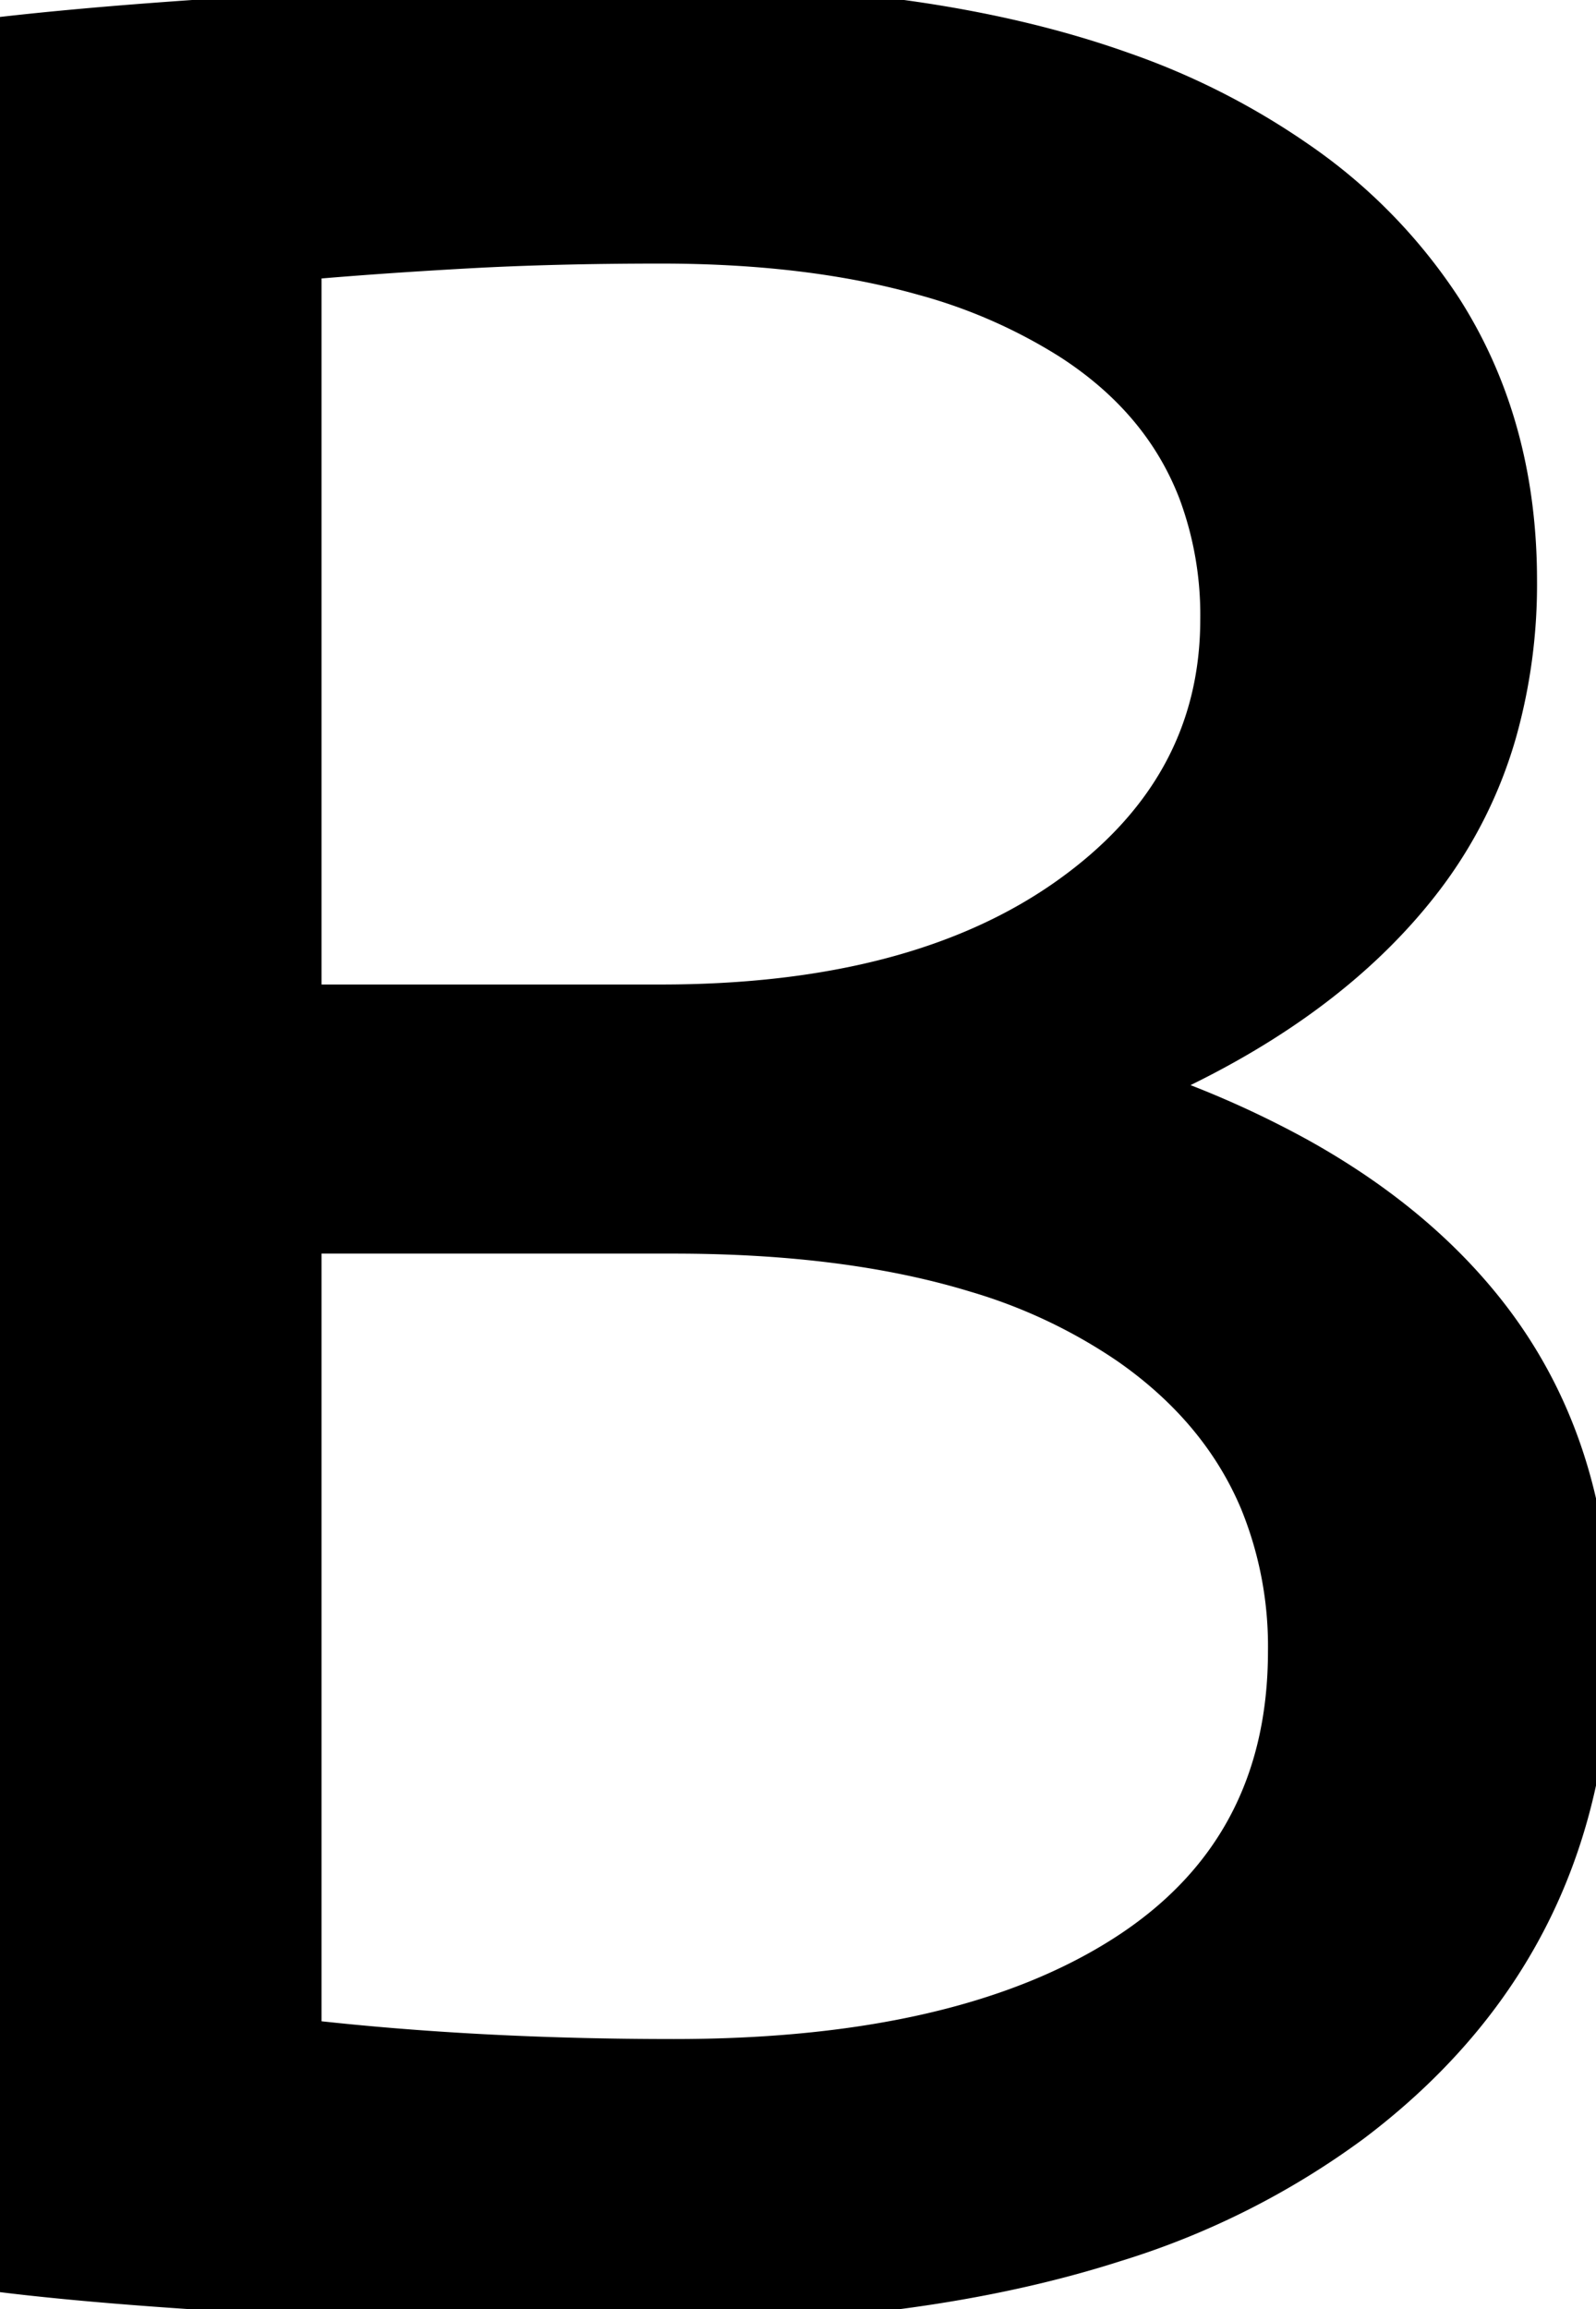 <svg width="49.502" height="71.601" viewBox="0 0 49.502 71.601" xmlns="http://www.w3.org/2000/svg"><g id="svgGroup" stroke-linecap="round" fill-rule="evenodd" font-size="9pt" stroke="#000" stroke-width="0.25mm" fill="#000" style="stroke:#000;stroke-width:0.25mm;fill:#000"><path d="M 0 70.601 L 0 1.001 A 100.907 100.907 0 0 1 1.856 0.807 Q 4.753 0.53 8.576 0.308 A 270.552 270.552 0 0 1 8.7 0.301 A 168.416 168.416 0 0 1 13.537 0.096 Q 16.008 0.024 18.745 0.007 A 285.352 285.352 0 0 1 20.6 0.001 Q 29 0.001 34.859 2.089 A 22.604 22.604 0 0 1 40.3 4.851 A 16.711 16.711 0 0 1 44.863 9.508 Q 47.054 12.941 47.191 17.401 A 19.526 19.526 0 0 1 47.2 18.001 A 17.052 17.052 0 0 1 46.573 22.72 A 13.798 13.798 0 0 1 44.25 27.351 Q 41.3 31.201 35.7 33.701 A 30.217 30.217 0 0 1 40.336 35.761 Q 43.813 37.694 46 40.351 Q 49.5 44.601 49.5 50.801 Q 49.5 60.115 42.29 65.729 A 22.979 22.979 0 0 1 42 65.951 A 24.681 24.681 0 0 1 34.623 69.661 Q 28.579 71.601 20.2 71.601 A 221.836 221.836 0 0 1 12.12 71.459 A 187.566 187.566 0 0 1 8.65 71.301 A 227.449 227.449 0 0 1 6.066 71.144 Q 3.259 70.958 1.195 70.738 A 65.535 65.535 0 0 1 0 70.601 Z M 20.9 38.401 L 9.5 38.401 L 9.5 63.101 Q 14.8 63.701 20.9 63.701 Q 29.8 63.701 34.8 60.501 Q 39.8 57.301 39.8 51.201 A 11.728 11.728 0 0 0 38.928 46.601 Q 37.826 43.988 35.333 42.113 A 14.027 14.027 0 0 0 34.9 41.801 A 16.7 16.7 0 0 0 30.226 39.599 Q 26.303 38.401 20.9 38.401 Z M 9.5 8.201 L 9.5 31.001 L 20.5 31.001 Q 28.4 31.001 33.05 27.701 Q 37.7 24.401 37.7 19.201 A 10.798 10.798 0 0 0 37.026 15.301 Q 35.939 12.471 33.1 10.651 A 16.643 16.643 0 0 0 28.614 8.687 Q 25.125 7.701 20.5 7.701 Q 17.2 7.701 14.5 7.851 Q 11.8 8.001 9.5 8.201 Z" vector-effect="non-scaling-stroke"/></g></svg>